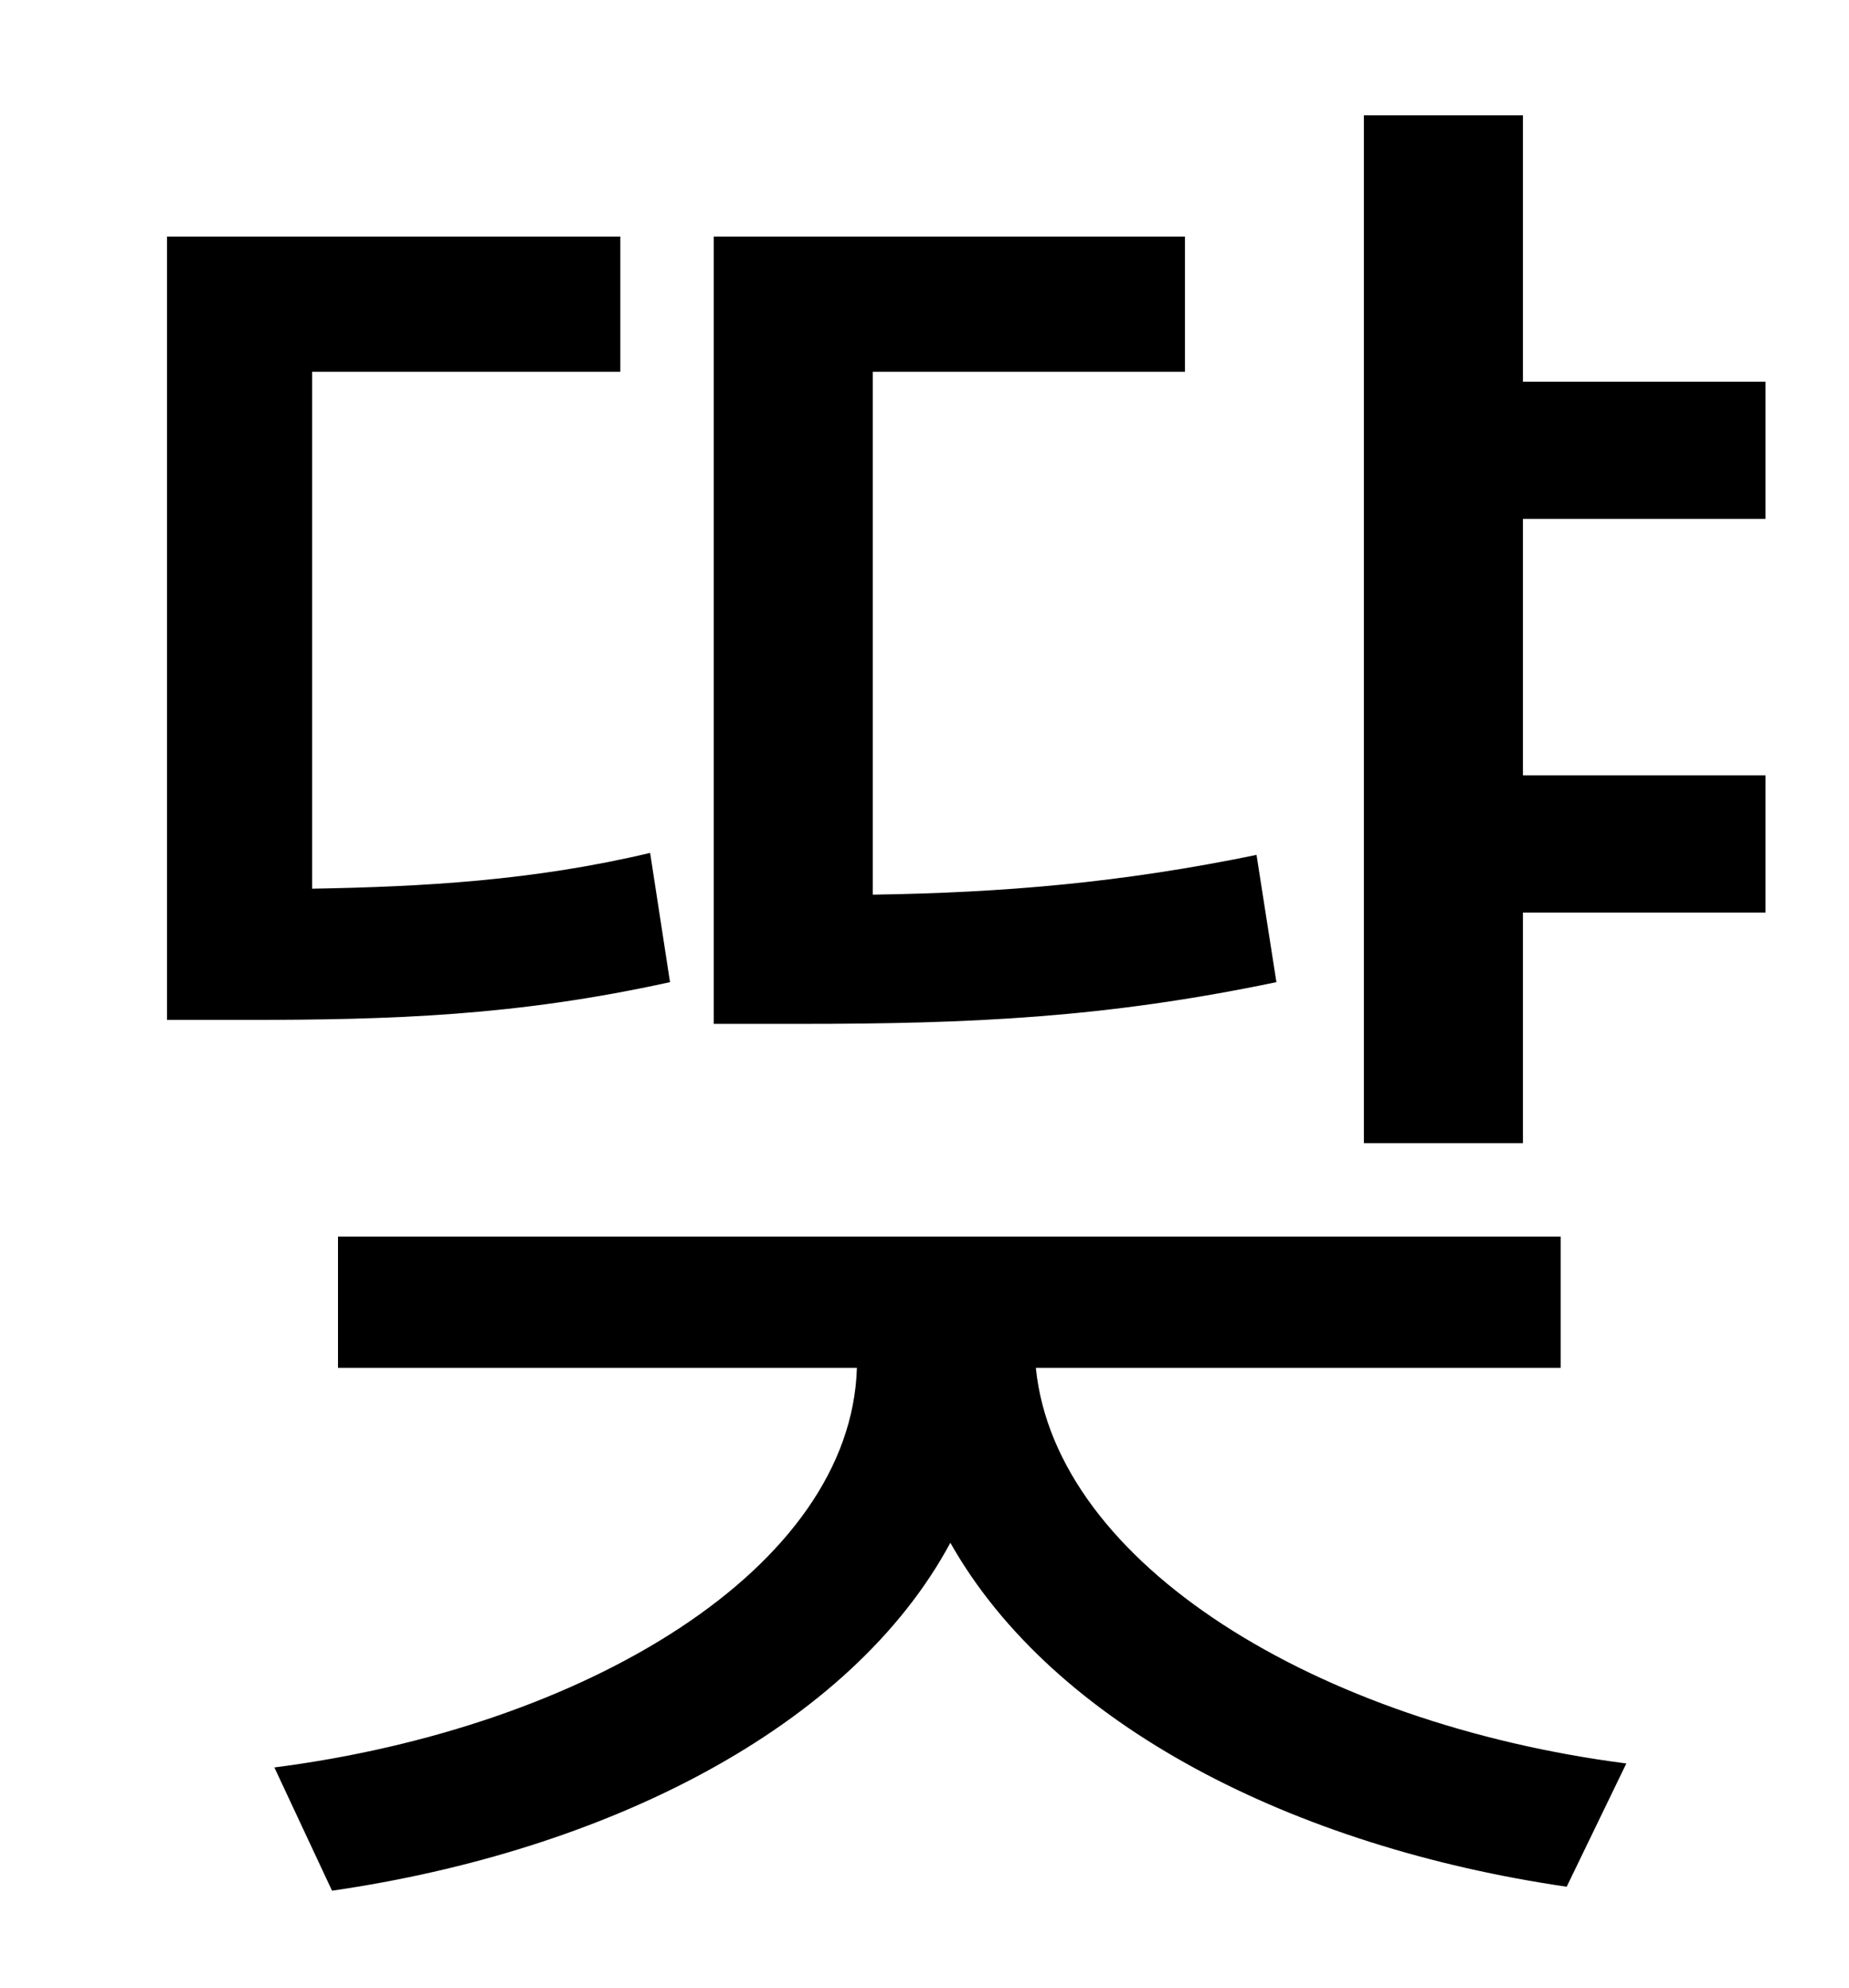 <?xml version="1.0" standalone="no"?>
<!DOCTYPE svg PUBLIC "-//W3C//DTD SVG 1.1//EN" "http://www.w3.org/Graphics/SVG/1.1/DTD/svg11.dtd" >
<svg xmlns="http://www.w3.org/2000/svg" xmlns:xlink="http://www.w3.org/1999/xlink" version="1.1" viewBox="-10 0 930 1000">
   <path fill="currentColor"
d="M622 430l10 64c-86 18 -154 21 -240 21h-43v-396h237v68h-157v263c66 -1 125 -6 193 -20zM317 429l10 65c-77 17 -140 19 -213 19h-40v-394h228v68h-155v260c56 -1 111 -4 170 -18zM775 688h-264c10 99 142 179 297 199l-30 62c-137 -20 -258 -81 -310 -173
c-50 93 -173 155 -311 175l-29 -62c156 -20 290 -100 293 -201h-261v-66h615v66zM878 261h-122v129h122v69h-122v116h-80v-517h80v134h122v69z" />
</svg>
